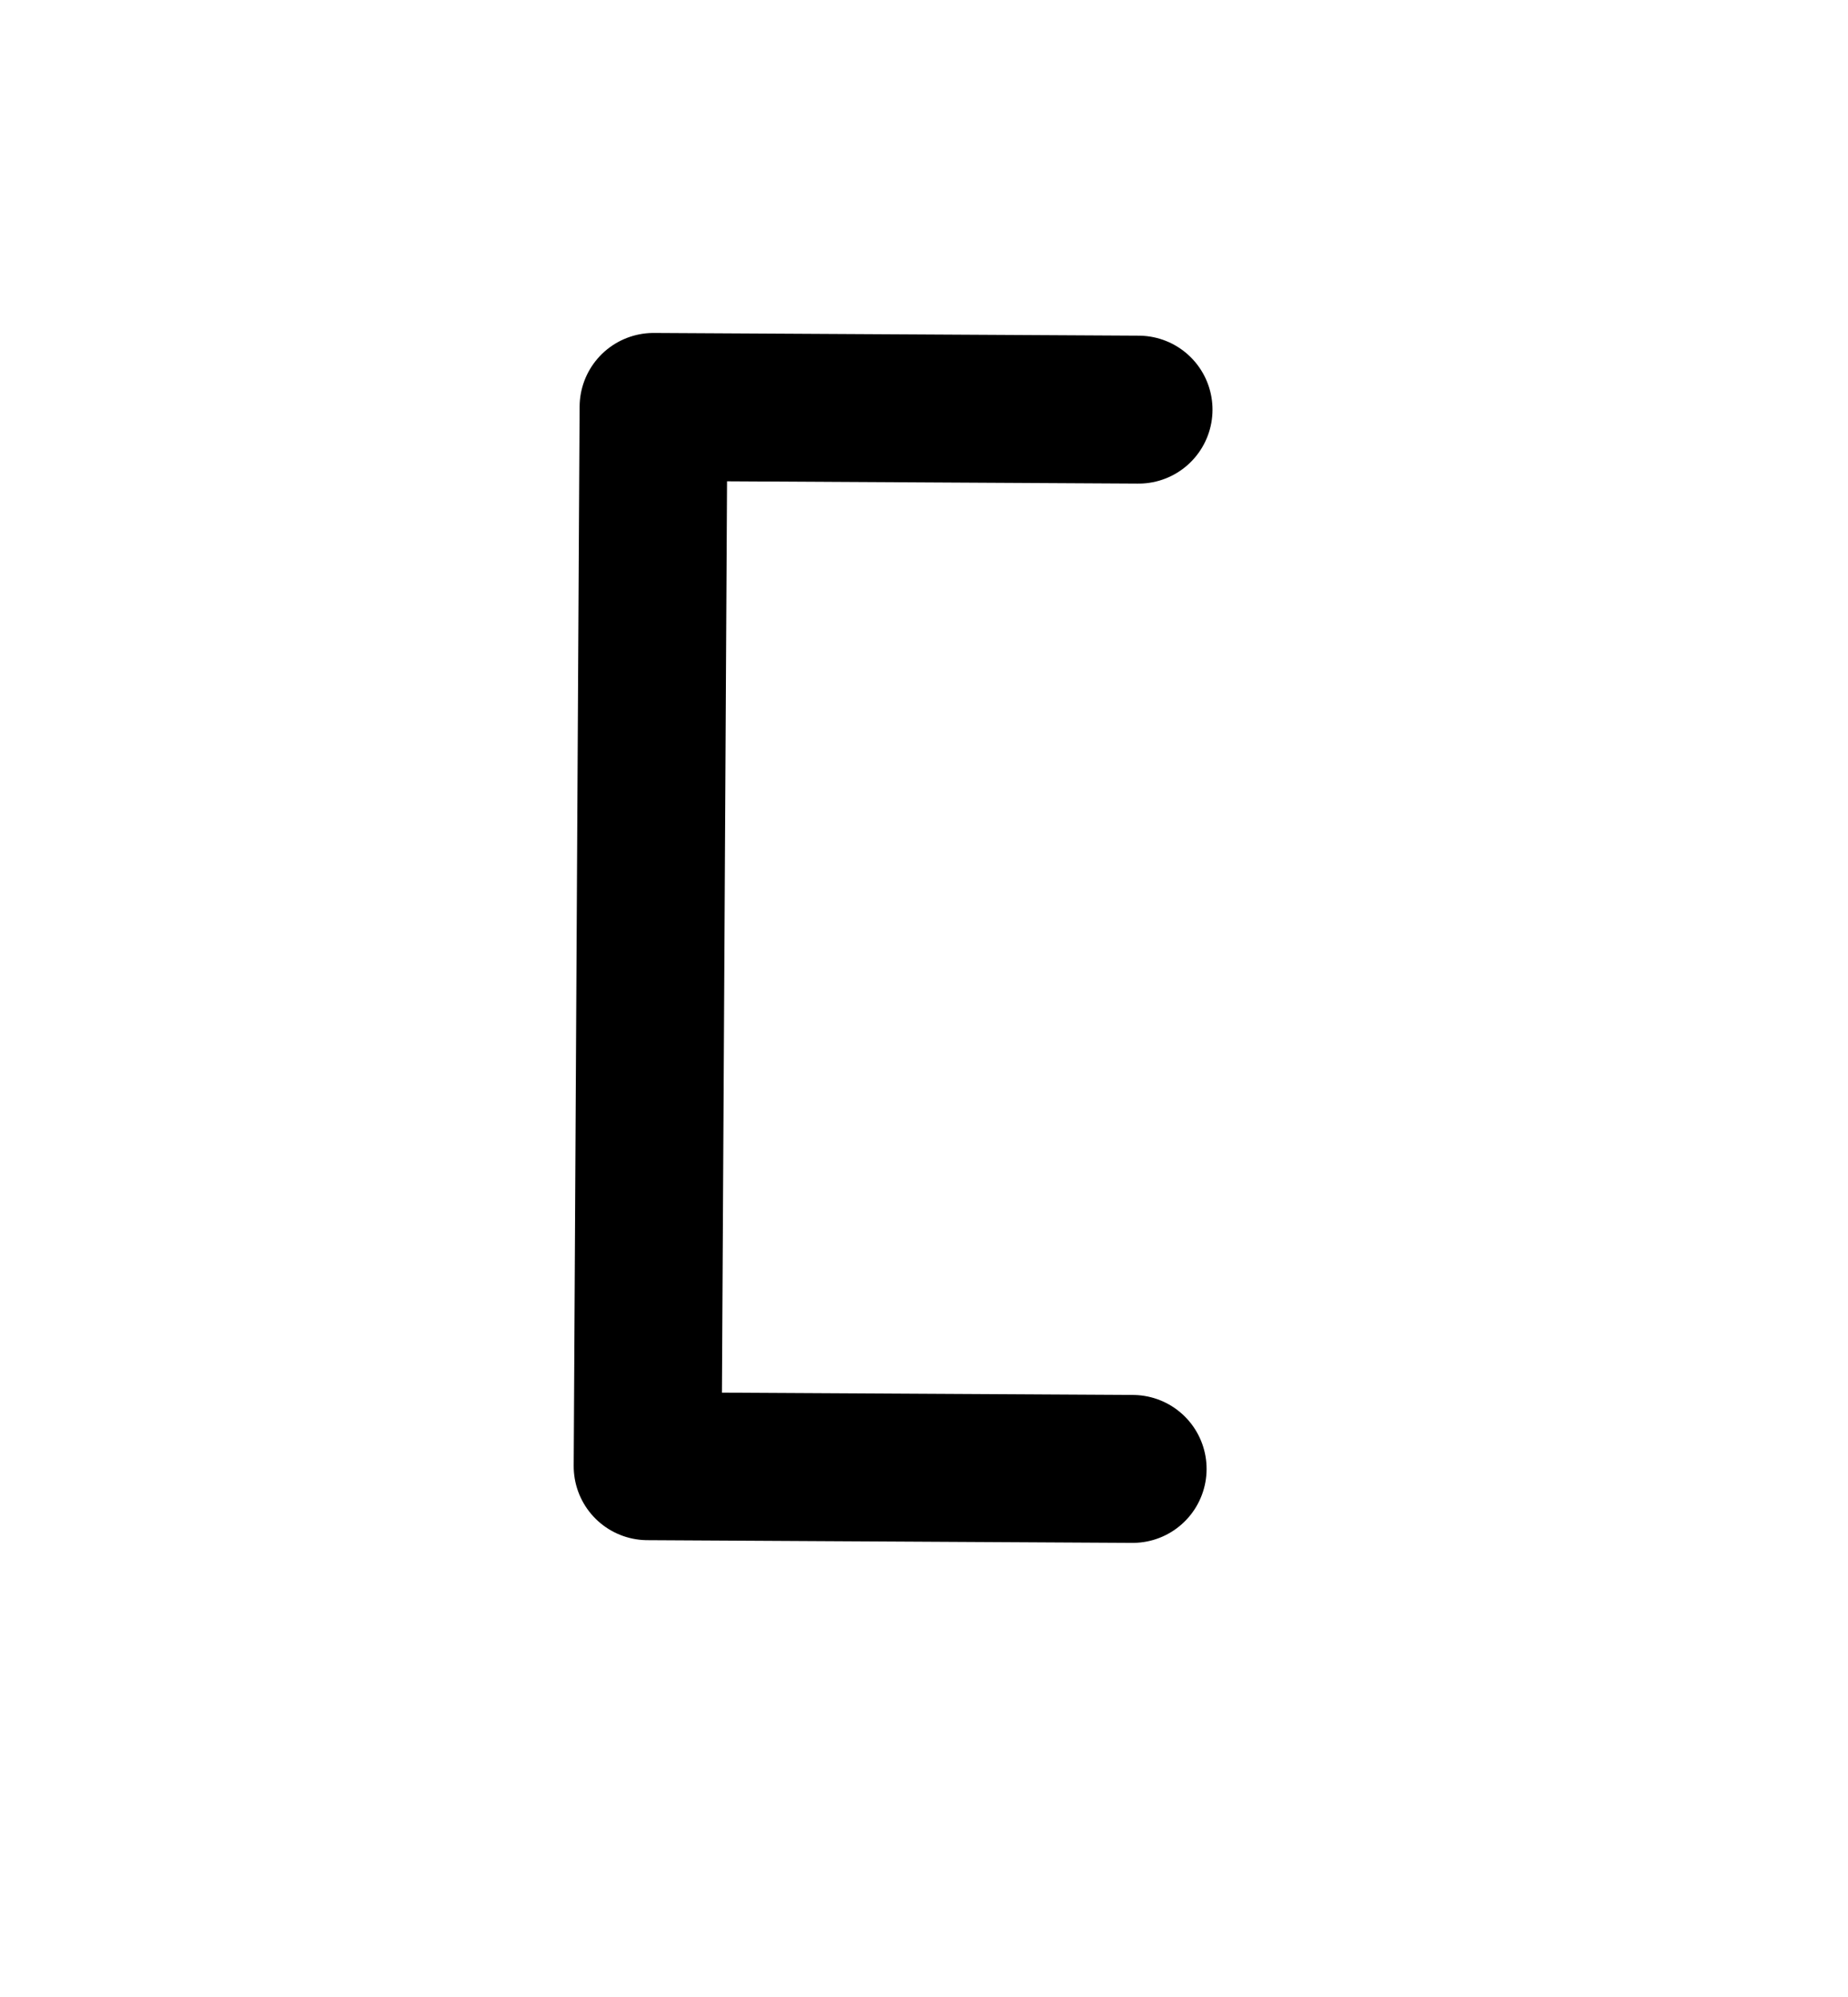 <svg width="50" height="54" xmlns="http://www.w3.org/2000/svg" stroke-linejoin="round" stroke-linecap="round" fill="none" stroke="currentColor" stroke-width="2" class="icon icon-tabler icon-tabler-brackets">

 <g>
  <title>Layer 1</title>
  <path transform="rotate(0.32 24.164 25.362)" stroke="null" stroke-width="4" id="svg_2" d="m30.726,11.04l-13.124,0l0,28.644l13.124,0"/>
 </g>
</svg>